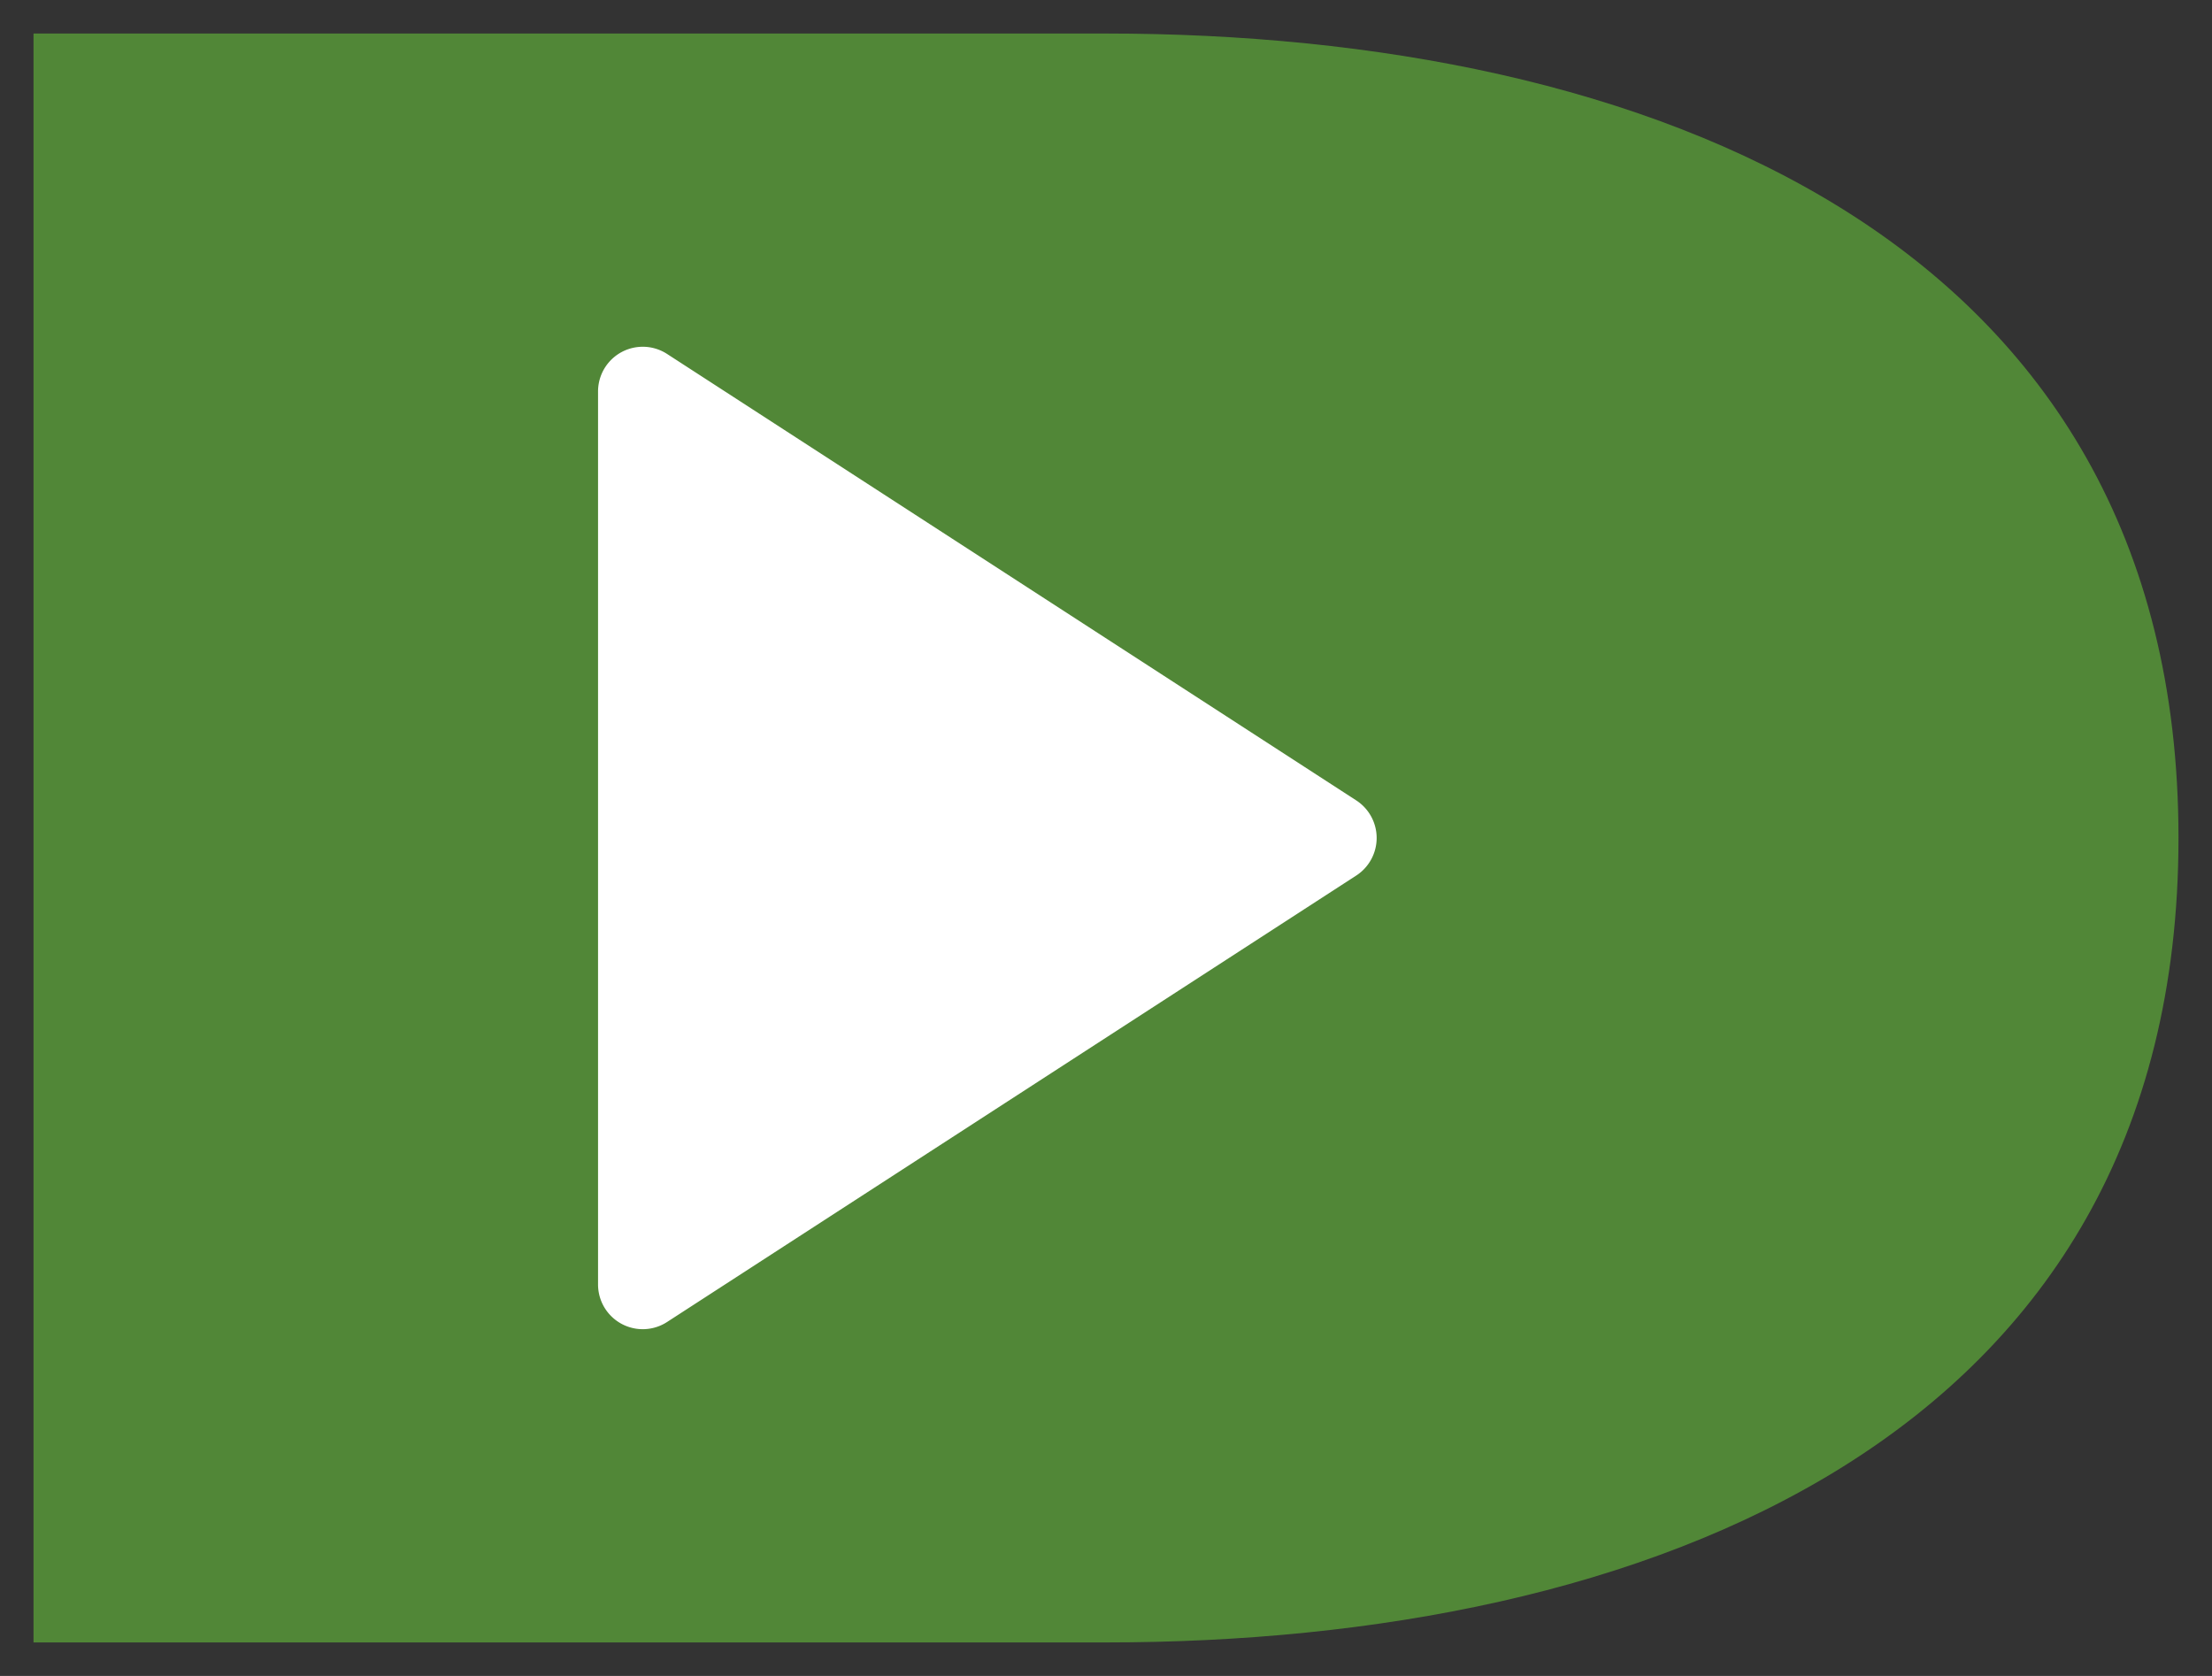 <svg xmlns="http://www.w3.org/2000/svg" viewBox="-832.5 -3370.5 33 25" width="33" height="25"><rect x="-832.5" y="-3370.5" width="33" height="25" fill="#333333" stroke="none"/><g fill="none"><path d="M-832-3346h16c8 0 16-3 16-12s-8-12-16-12h-16Z" fill="#518737"/><path d="M-823.578-3364.66v13.32a.667.667 0 0 0 1.03.56l10.282-6.66a.668.668 0 0 0 0-1.12l-10.282-6.66a.667.667 0 0 0-1.03.56Z" fill="#fff"/></g></svg>